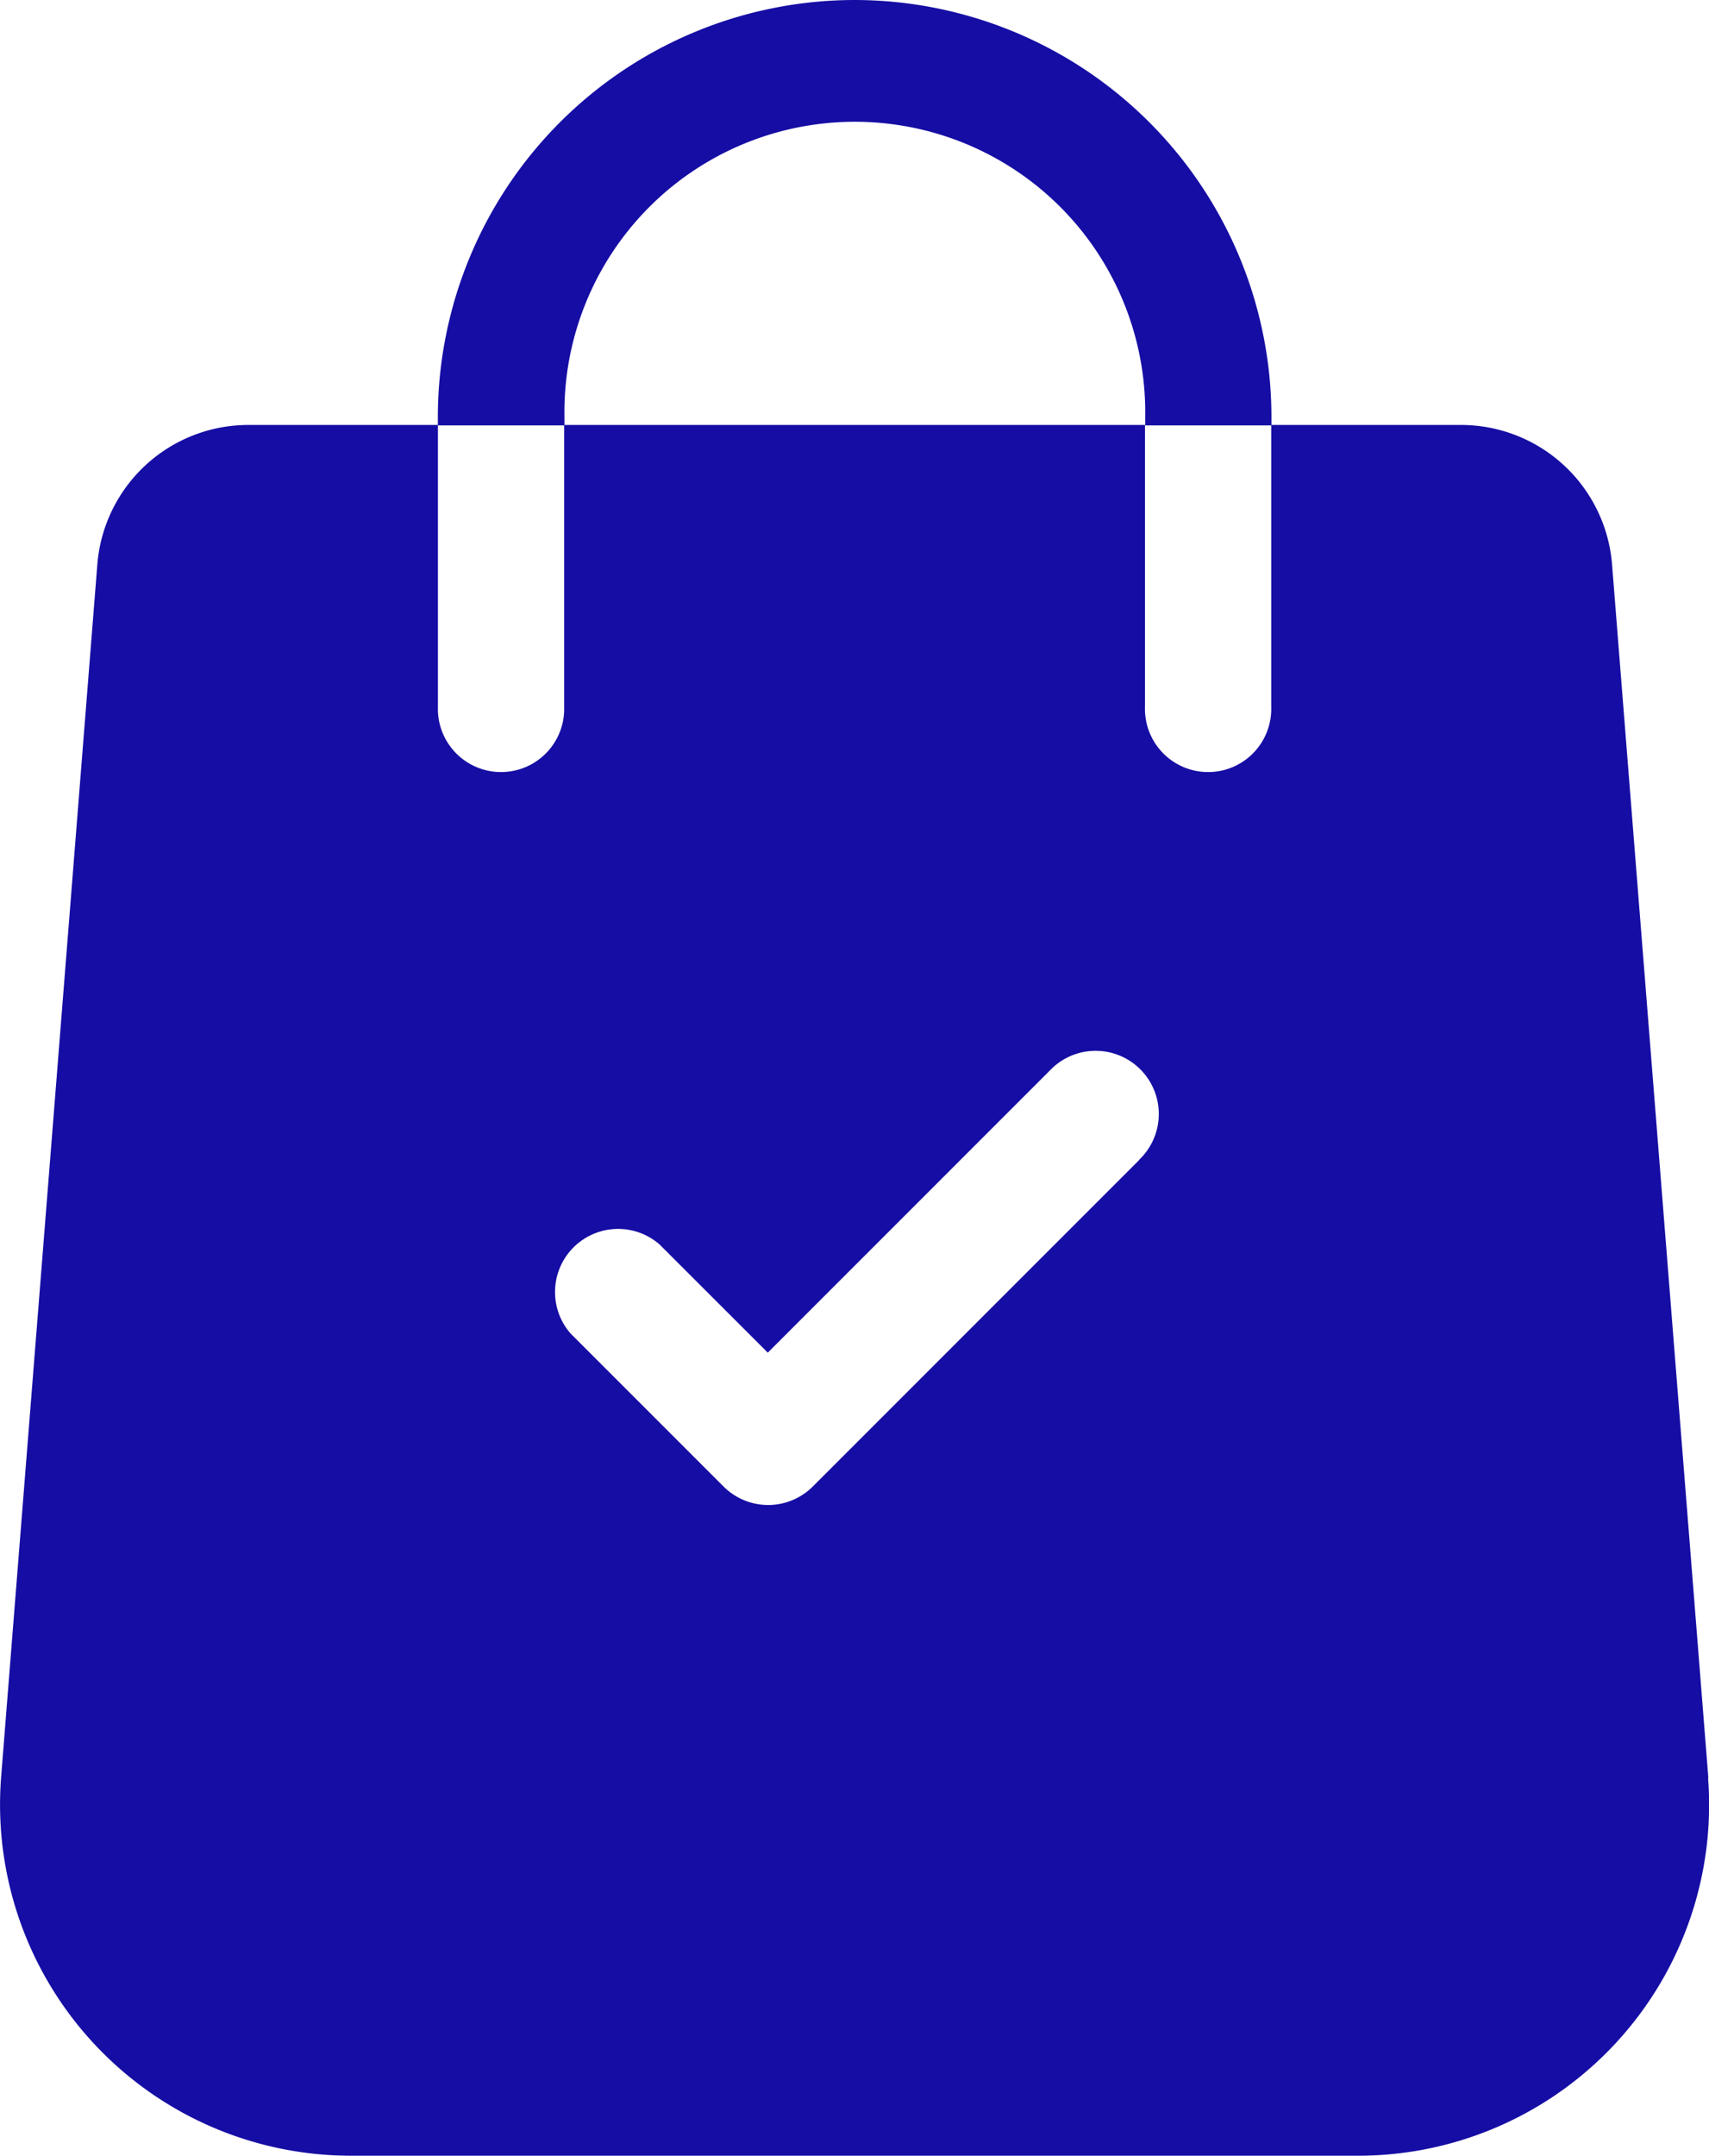 <svg xmlns="http://www.w3.org/2000/svg" width="23.786" height="30" viewBox="0 0 23.786 30">
  <g id="shopping-bag_3_" data-name="shopping-bag (3)" transform="translate(-53.023)">
    <g id="Group_2704" data-name="Group 2704">
      <g id="Group_17" data-name="Group 17" transform="translate(53.023 5.918)">
        <g id="Group_16" data-name="Group 16">
          <path id="Path_3" data-name="Path 3" d="M76.8,119.826l-1.34-16.881A2.109,2.109,0,0,0,73.362,101H70.716v3.921a.879.879,0,1,1-1.757,0V101H60.875v3.921a.879.879,0,1,1-1.757,0V101H56.472a2.109,2.109,0,0,0-2.094,1.937l-1.34,16.886a4.885,4.885,0,0,0,4.87,5.259H71.926a4.884,4.884,0,0,0,4.87-5.261Zm-7.92-8.6-4.544,4.544a.878.878,0,0,1-1.243,0l-2.13-2.13A.878.878,0,0,1,62.2,112.4l1.509,1.508,3.923-3.923a.879.879,0,1,1,1.242,1.243Z" transform="translate(-53.023 -101.005)" fill="#160da4"/>
        </g>
      </g>
      <g id="Group_19" data-name="Group 19" transform="translate(59.118)">
        <g id="Group_18" data-name="Group 18">
          <path id="Path_4" data-name="Path 4" d="M162.838,0a5.806,5.806,0,0,0-5.8,5.8v.119H158.8V5.8a4.042,4.042,0,1,1,8.083,0v.119h1.757V5.8A5.806,5.806,0,0,0,162.838,0Z" transform="translate(-157.039)" fill="#160da4"/>
        </g>
      </g>
    </g>
  </g>
</svg>
